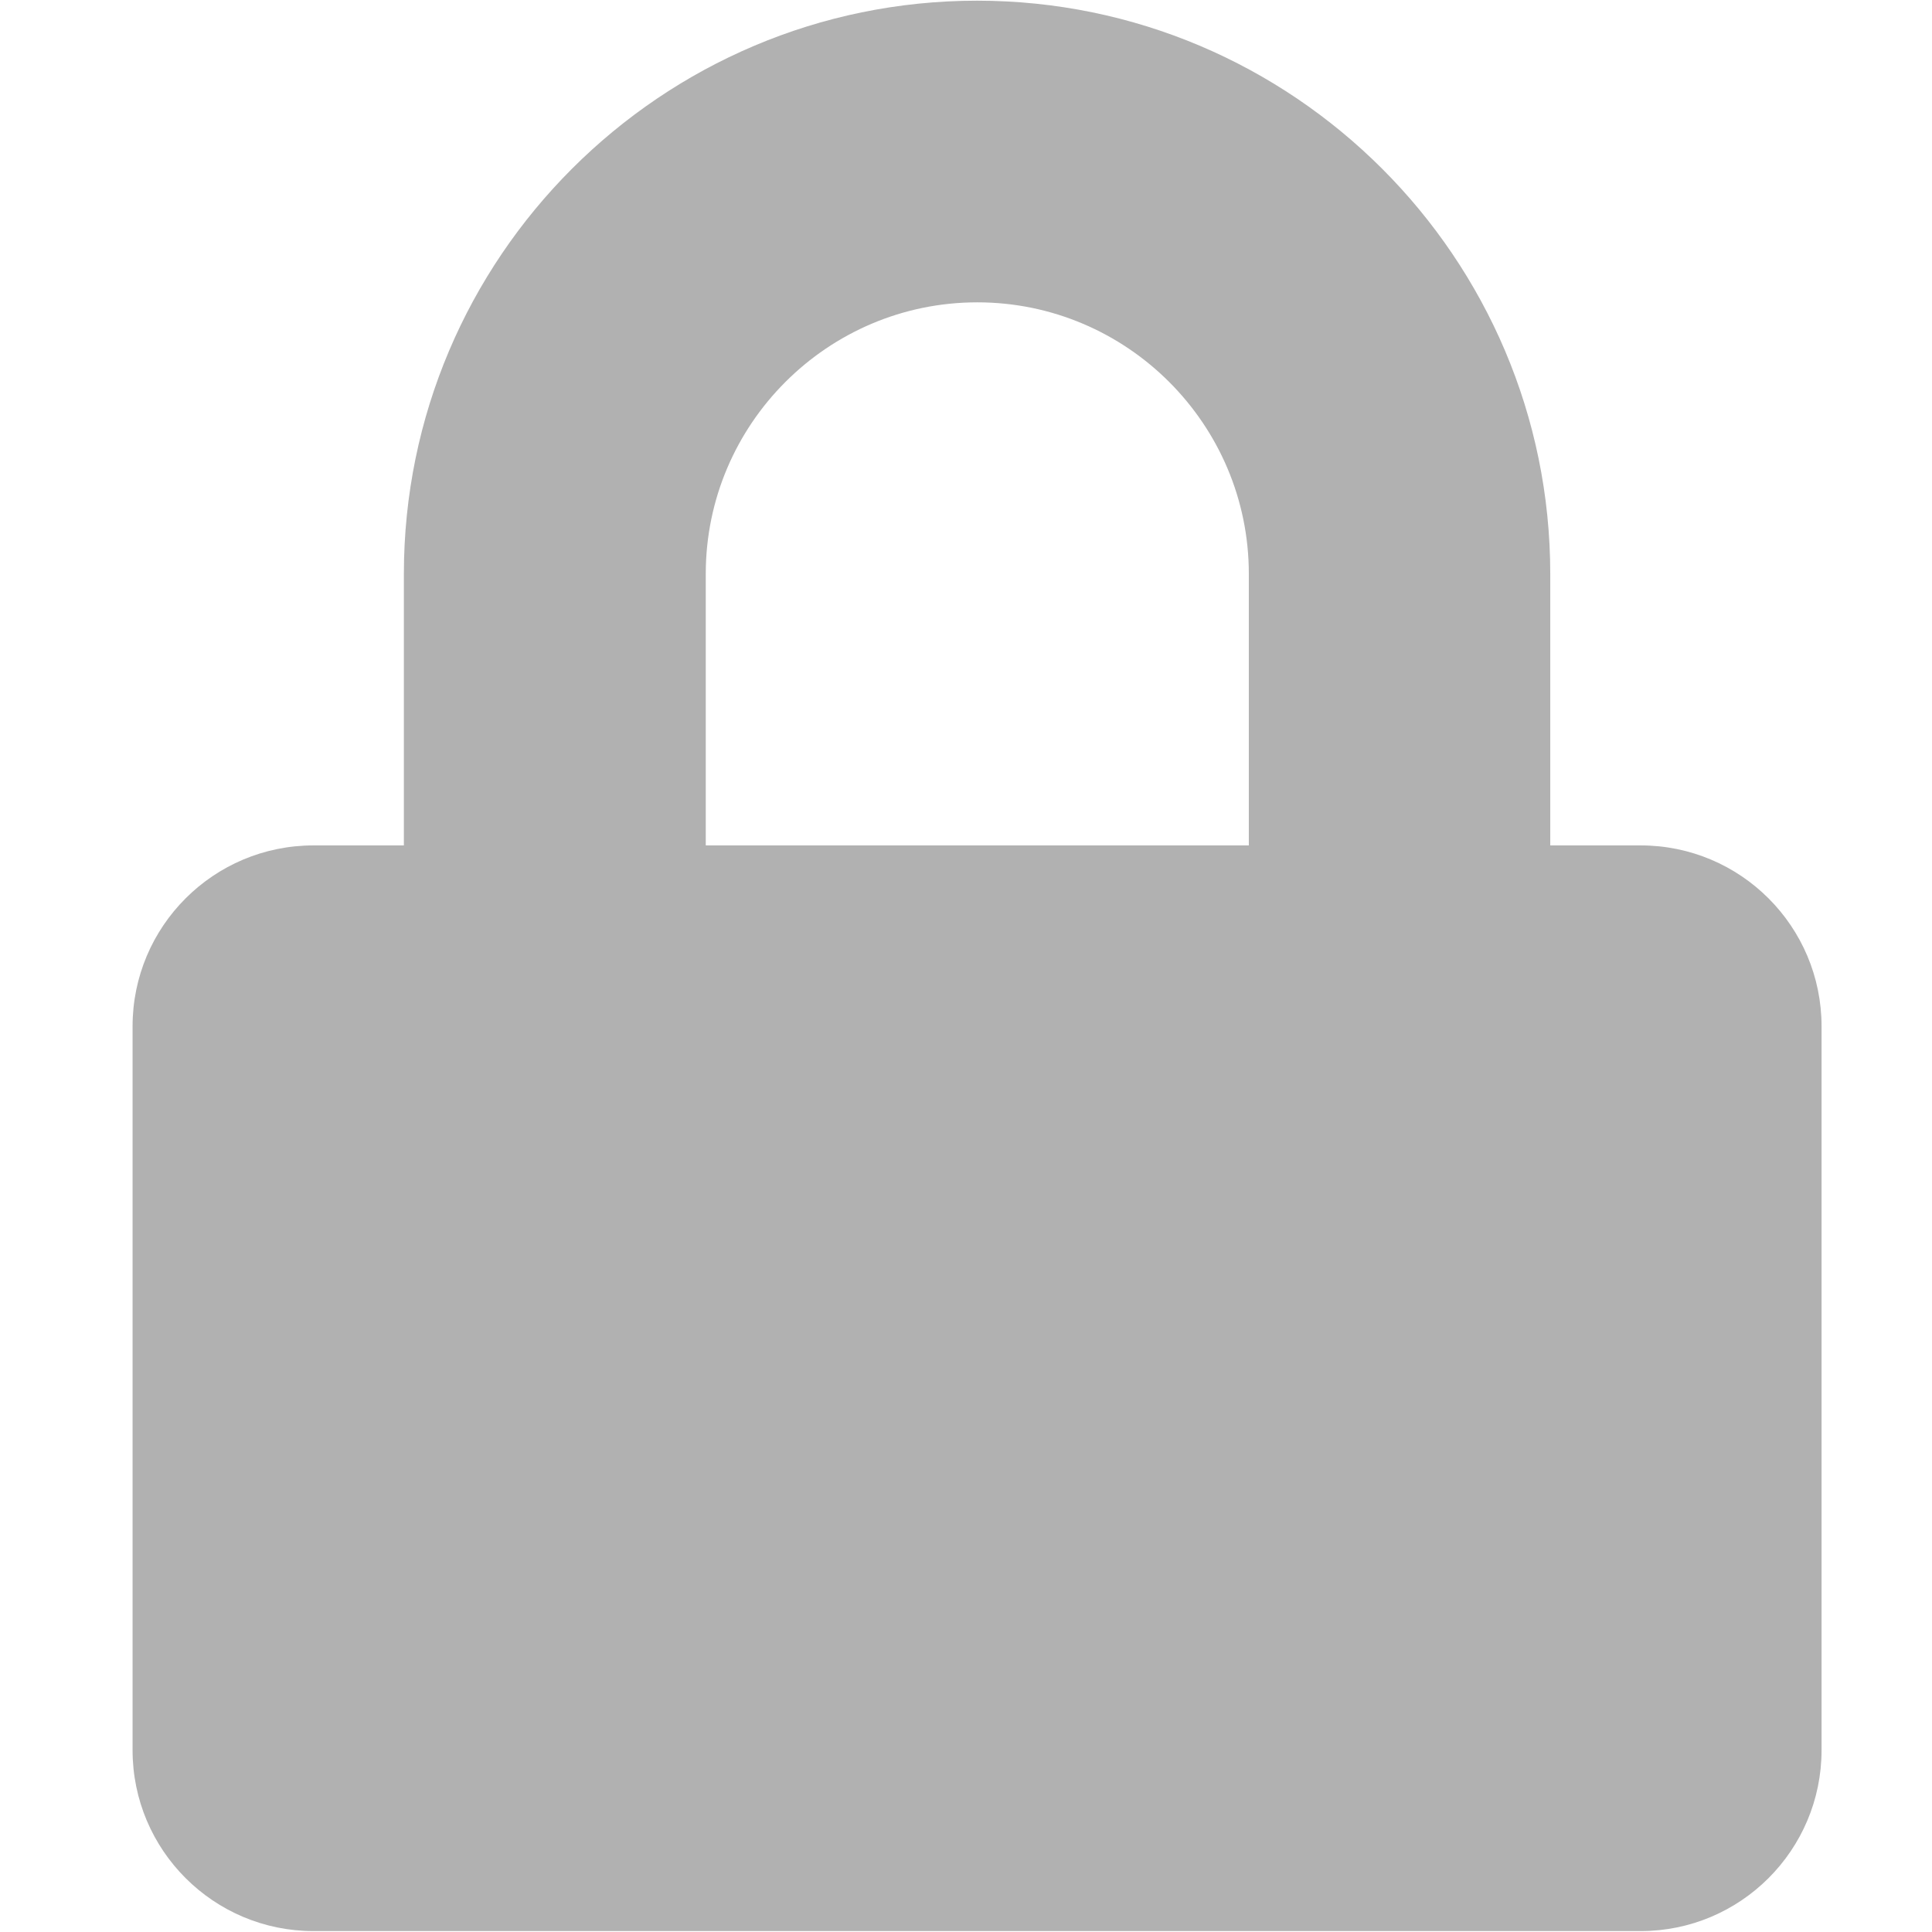<?xml version="1.0" encoding="UTF-8" standalone="no"?>
<!-- Created with Inkscape (http://www.inkscape.org/) -->

<svg
   width="32"
   height="32"
   viewBox="0 0 8.467 8.467"
   version="1.1"
   id="svg8"
   inkscape:version="1.1 (c68e22c387, 2021-05-23)"
   sodipodi:docname="lock.svg"
   xmlns:inkscape="http://www.inkscape.org/namespaces/inkscape"
   xmlns:sodipodi="http://sodipodi.sourceforge.net/DTD/sodipodi-0.dtd"
   xmlns="http://www.w3.org/2000/svg"
   xmlns:svg="http://www.w3.org/2000/svg"
   xmlns:rdf="http://www.w3.org/1999/02/22-rdf-syntax-ns#"
   xmlns:cc="http://creativecommons.org/ns#"
   xmlns:dc="http://purl.org/dc/elements/1.1/">
  <defs
     id="defs2" />
  <sodipodi:namedview
     id="base"
     pagecolor="#ffffff"
     bordercolor="#666666"
     borderopacity="1.0"
     inkscape:pageopacity="0.0"
     inkscape:pageshadow="2"
     inkscape:zoom="5.6568542"
     inkscape:cx="-6.8059028"
     inkscape:cy="7.3362329"
     inkscape:document-units="mm"
     inkscape:current-layer="layer1"
     showgrid="false"
     units="px"
     inkscape:window-width="1920"
     inkscape:window-height="1027"
     inkscape:window-x="-8"
     inkscape:window-y="-8"
     inkscape:window-maximized="1"
     inkscape:pagecheckerboard="1">
    <sodipodi:guide
       position="8.467,0"
       orientation="-32,0"
       id="guide854"
       inkscape:locked="false" />
    <sodipodi:guide
       position="8.467,8.467"
       orientation="0,-32"
       id="guide856"
       inkscape:locked="false" />
    <sodipodi:guide
       position="0,8.467"
       orientation="32,0"
       id="guide858"
       inkscape:locked="false" />
  </sodipodi:namedview>
  <g
     inkscape:label="Layer 1"
     inkscape:groupmode="layer"
     id="layer1"
     transform="translate(0,-288.533)">
    <path
       id="path1012"
       d="M 7.191,292.238 H 6.794 v -1.19 c 0,-1.385 -1.127,-2.512 -2.512,-2.512 -1.385,0 -2.512,1.127 -2.512,2.512 v 1.19 H 1.374 c -0.438,0 -0.793,0.355 -0.793,0.793 v 3.172 c 0,0.438 0.355,0.793 0.793,0.793 h 5.816 c 0.438,0 0.793,-0.355 0.793,-0.793 v -3.172 c 0,-0.438 -0.355,-0.793 -0.793,-0.793 z m -1.718,0 H 3.093 v -1.19 c 0,-0.656 0.534,-1.19 1.19,-1.19 0.656,0 1.19,0.534 1.19,1.19 z"
       inkscape:connector-curvature="0"
       style="fill:#b1b1b1;fill-opacity:1;stroke-width:0.017"
       inkscape:export-filename="D:\DEV_SRC\RxOT\DuAEF\DuAEF_Duik\icons\w12\w12_lock.png"
       inkscape:export-xdpi="36"
       inkscape:export-ydpi="36" />
  </g>
</svg>
